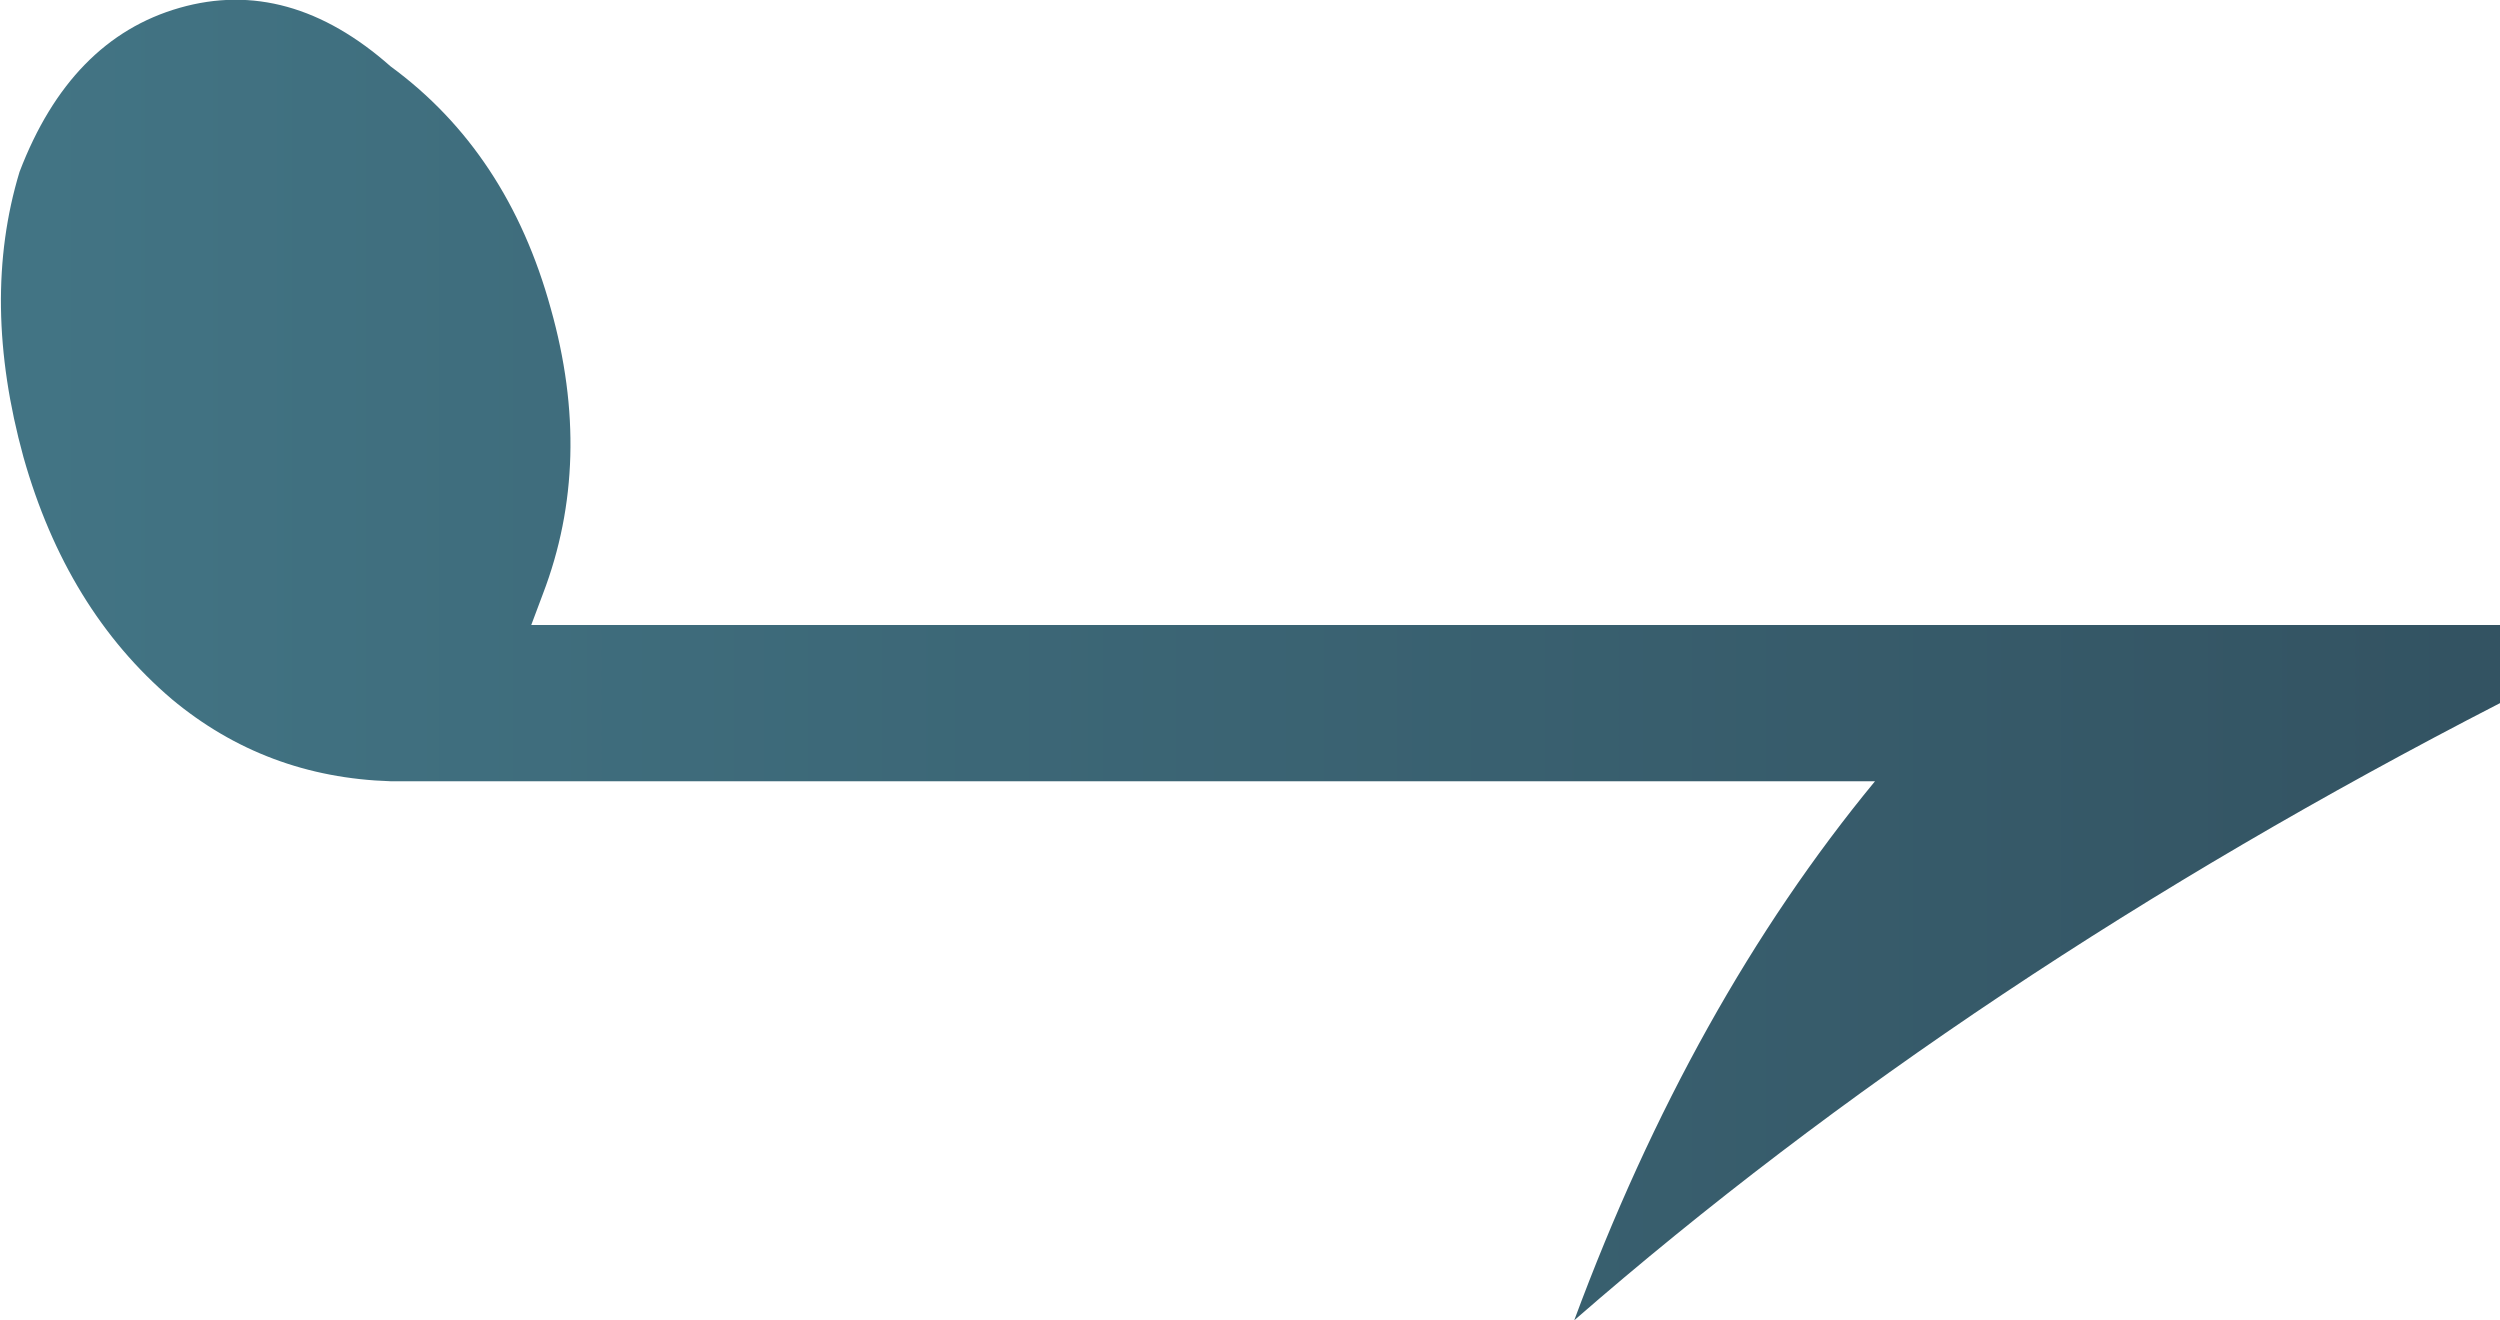 <?xml version="1.0" encoding="UTF-8" standalone="no"?>
<svg xmlns:xlink="http://www.w3.org/1999/xlink" height="16.9px" width="32.0px" xmlns="http://www.w3.org/2000/svg">
  <g transform="matrix(1.0, 0.0, 0.0, 1.0, 0.0, 0.0)">
    <path d="M32.0 9.0 Q25.2 12.5 20.15 16.9 21.65 12.85 24.0 10.0 L5.0 10.0 Q3.4 9.95 2.2 8.95 0.85 7.8 0.3 5.85 -0.25 3.85 0.25 2.2 0.9 0.5 2.3 0.1 3.7 -0.3 5.0 0.85 6.5 1.95 7.05 3.95 7.6 5.9 6.95 7.6 L6.8 8.0 32.0 8.0 32.0 9.0" fill="url(#gradient0)" fill-rule="evenodd" stroke="none"/>
  </g>
  <defs>
    <linearGradient gradientTransform="matrix(0.019, 0.0, 0.0, 0.01, 16.0, 8.45)" gradientUnits="userSpaceOnUse" id="gradient0" spreadMethod="pad" x1="-819.2" x2="819.2">
      <stop offset="0.0" stop-color="#427484"/>
      <stop offset="1.0" stop-color="#335362"/>
    </linearGradient>
  </defs>
</svg>
